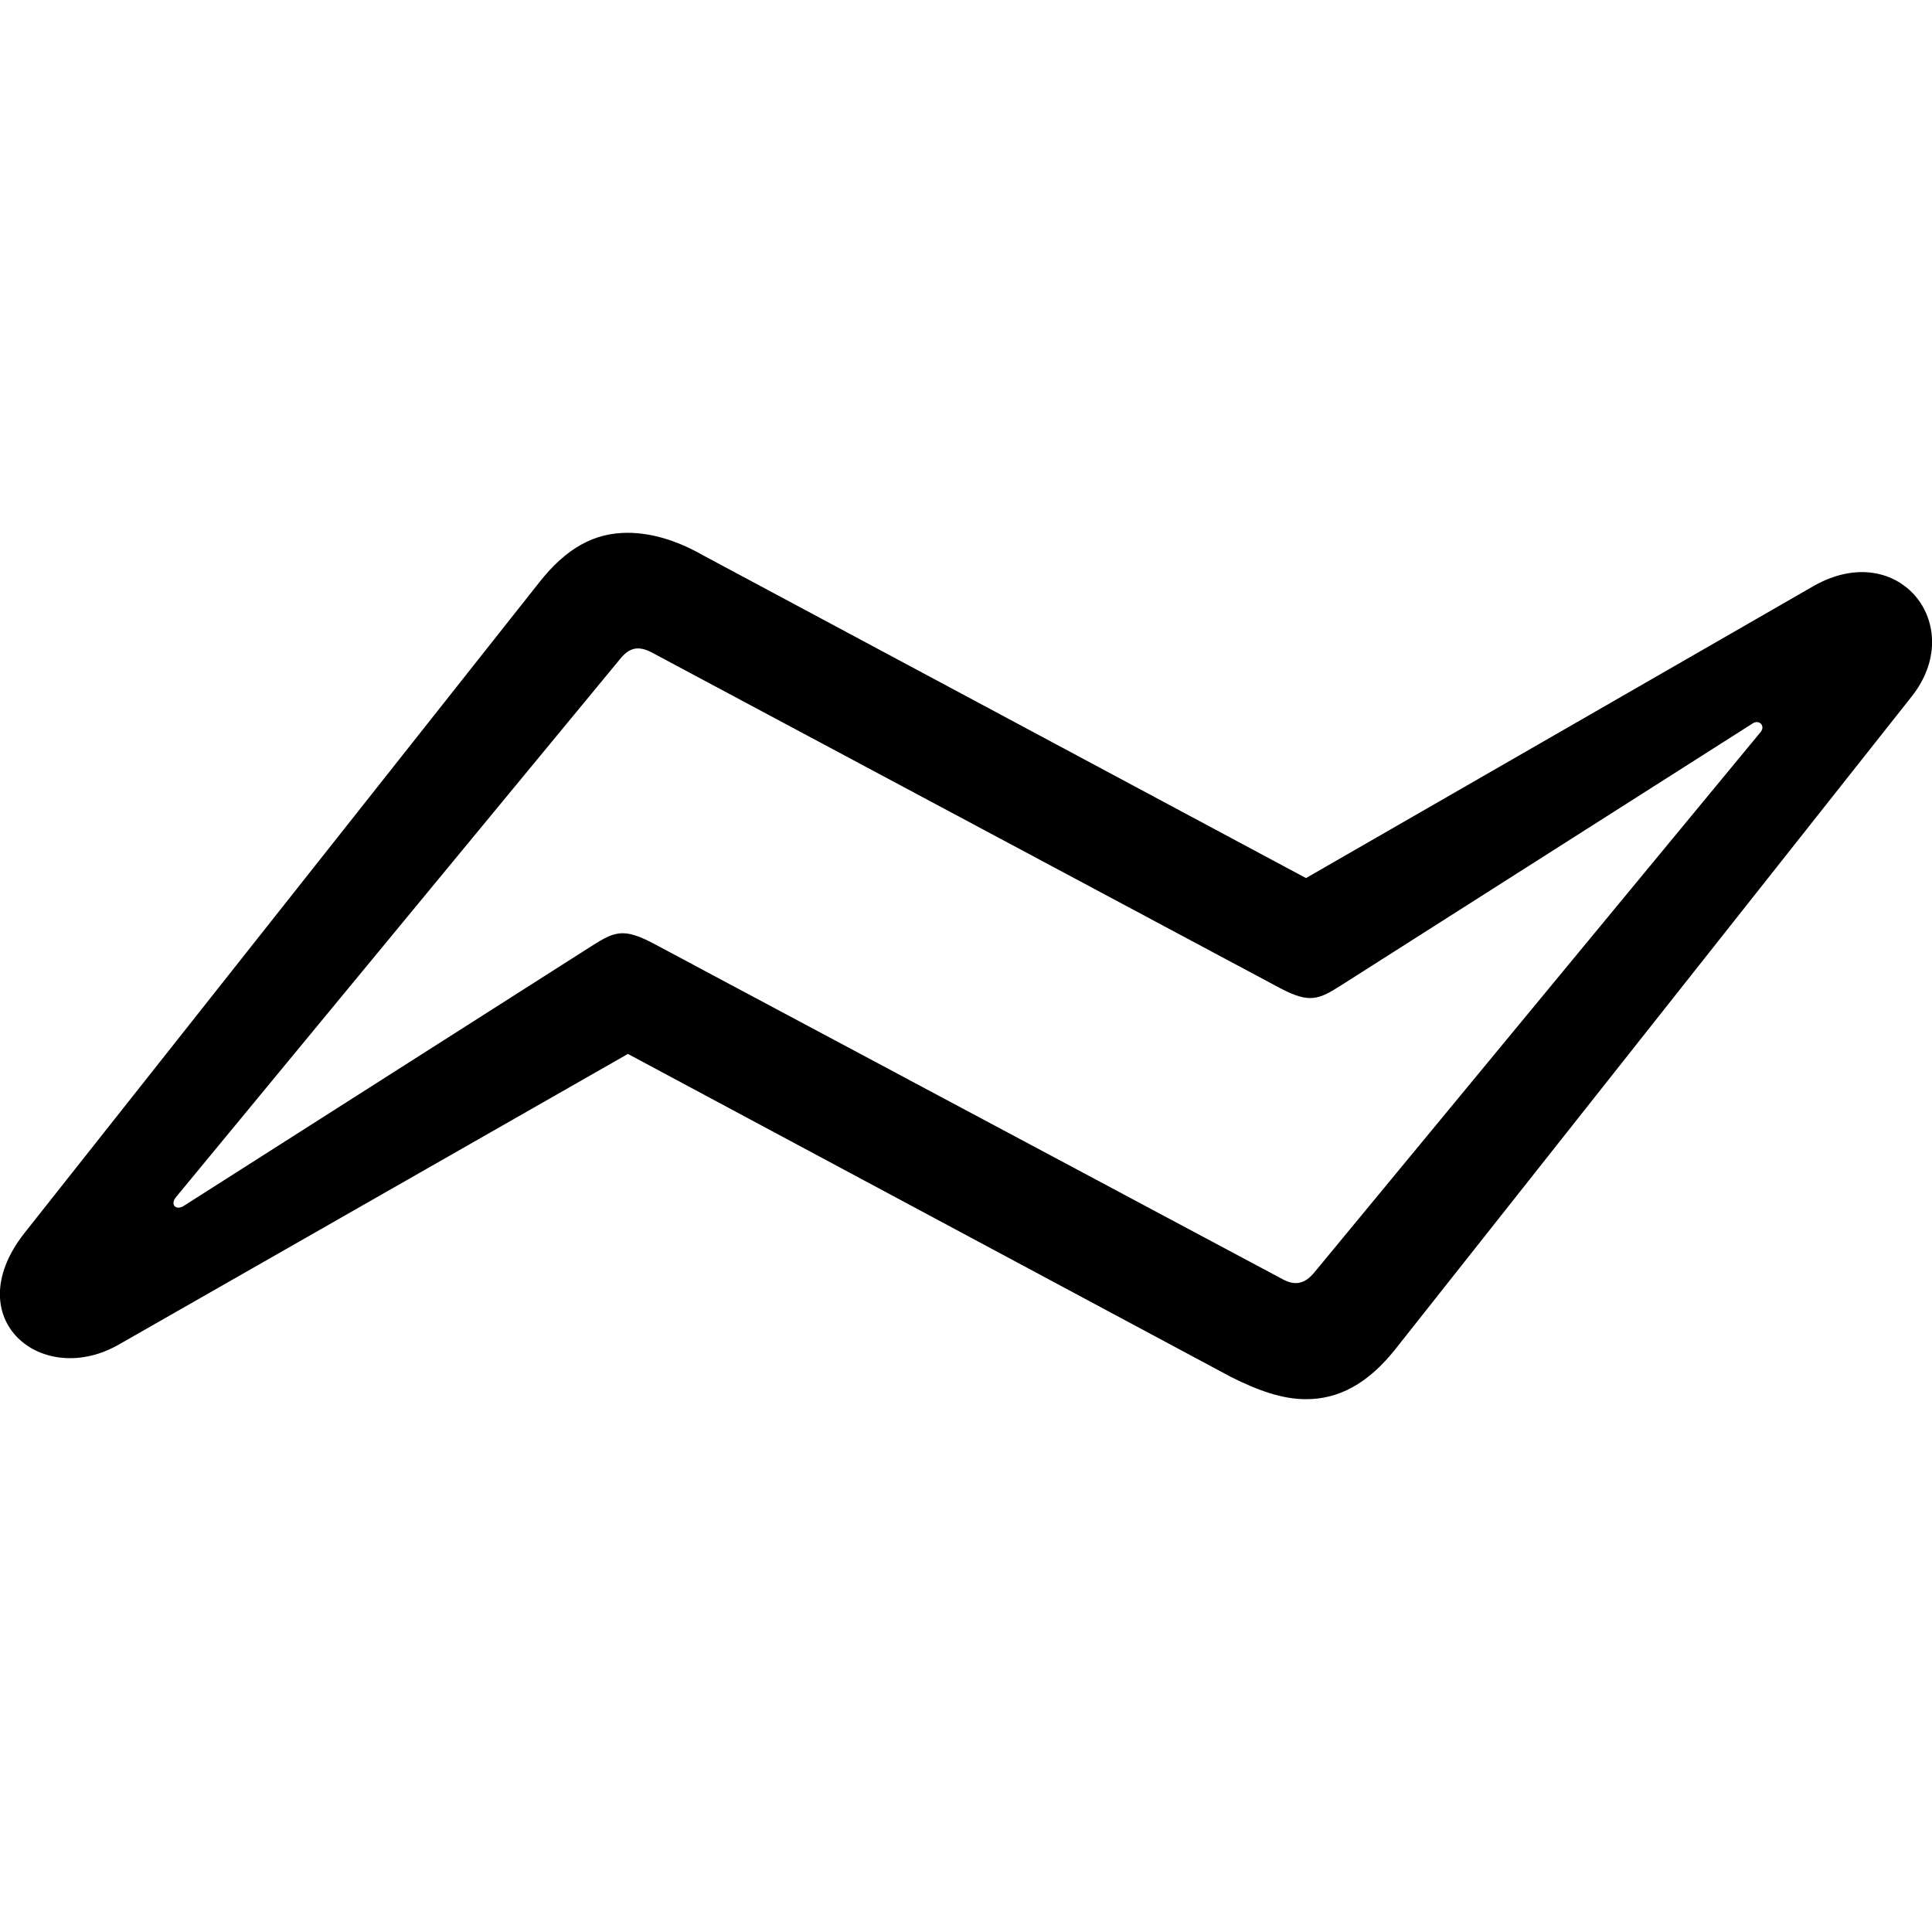 <?xml version="1.0" ?><!-- Generator: Adobe Illustrator 25.0.0, SVG Export Plug-In . SVG Version: 6.00 Build 0)  --><svg xmlns="http://www.w3.org/2000/svg" xmlns:xlink="http://www.w3.org/1999/xlink" version="1.1" id="Layer_1" x="0px" y="0px" viewBox="0 0 512 512" style="enable-background:new 0 0 512 512;" xml:space="preserve">
<path d="M6.3,327c-17.6,22.7,5,41.1,25.4,29.2l134.7-76.9l159.8,85.6c7.4,3.7,13.7,5.9,19.9,5.9c8.5,0,16.3-3.9,23.8-13.4  l136.7-172.8c14.9-18.8-3.3-42-25.8-29.4l-134.7,77.5l-159.9-85.6c-7.2-4.1-13.9-5.9-19.9-5.9c-8.7,0-16.2,3.9-23.6,13.4L6.3,327z   M48.5,319.7c-2.2,1.1-3.3-0.7-1.9-2.4l117.6-142.5c2.6-3.3,5-3.7,8.5-1.9l166.6,89c7.8,4.1,10.2,3,16.3-0.9l108.9-69.3  c1.7-1.1,3.5,0.7,2,2.4l-118.1,143c-2.6,3.2-5.2,3.7-8.5,1.9l-166.8-89c-7.8-4.1-10.2-3.2-16.3,0.7L48.5,319.7z"/>
</svg>